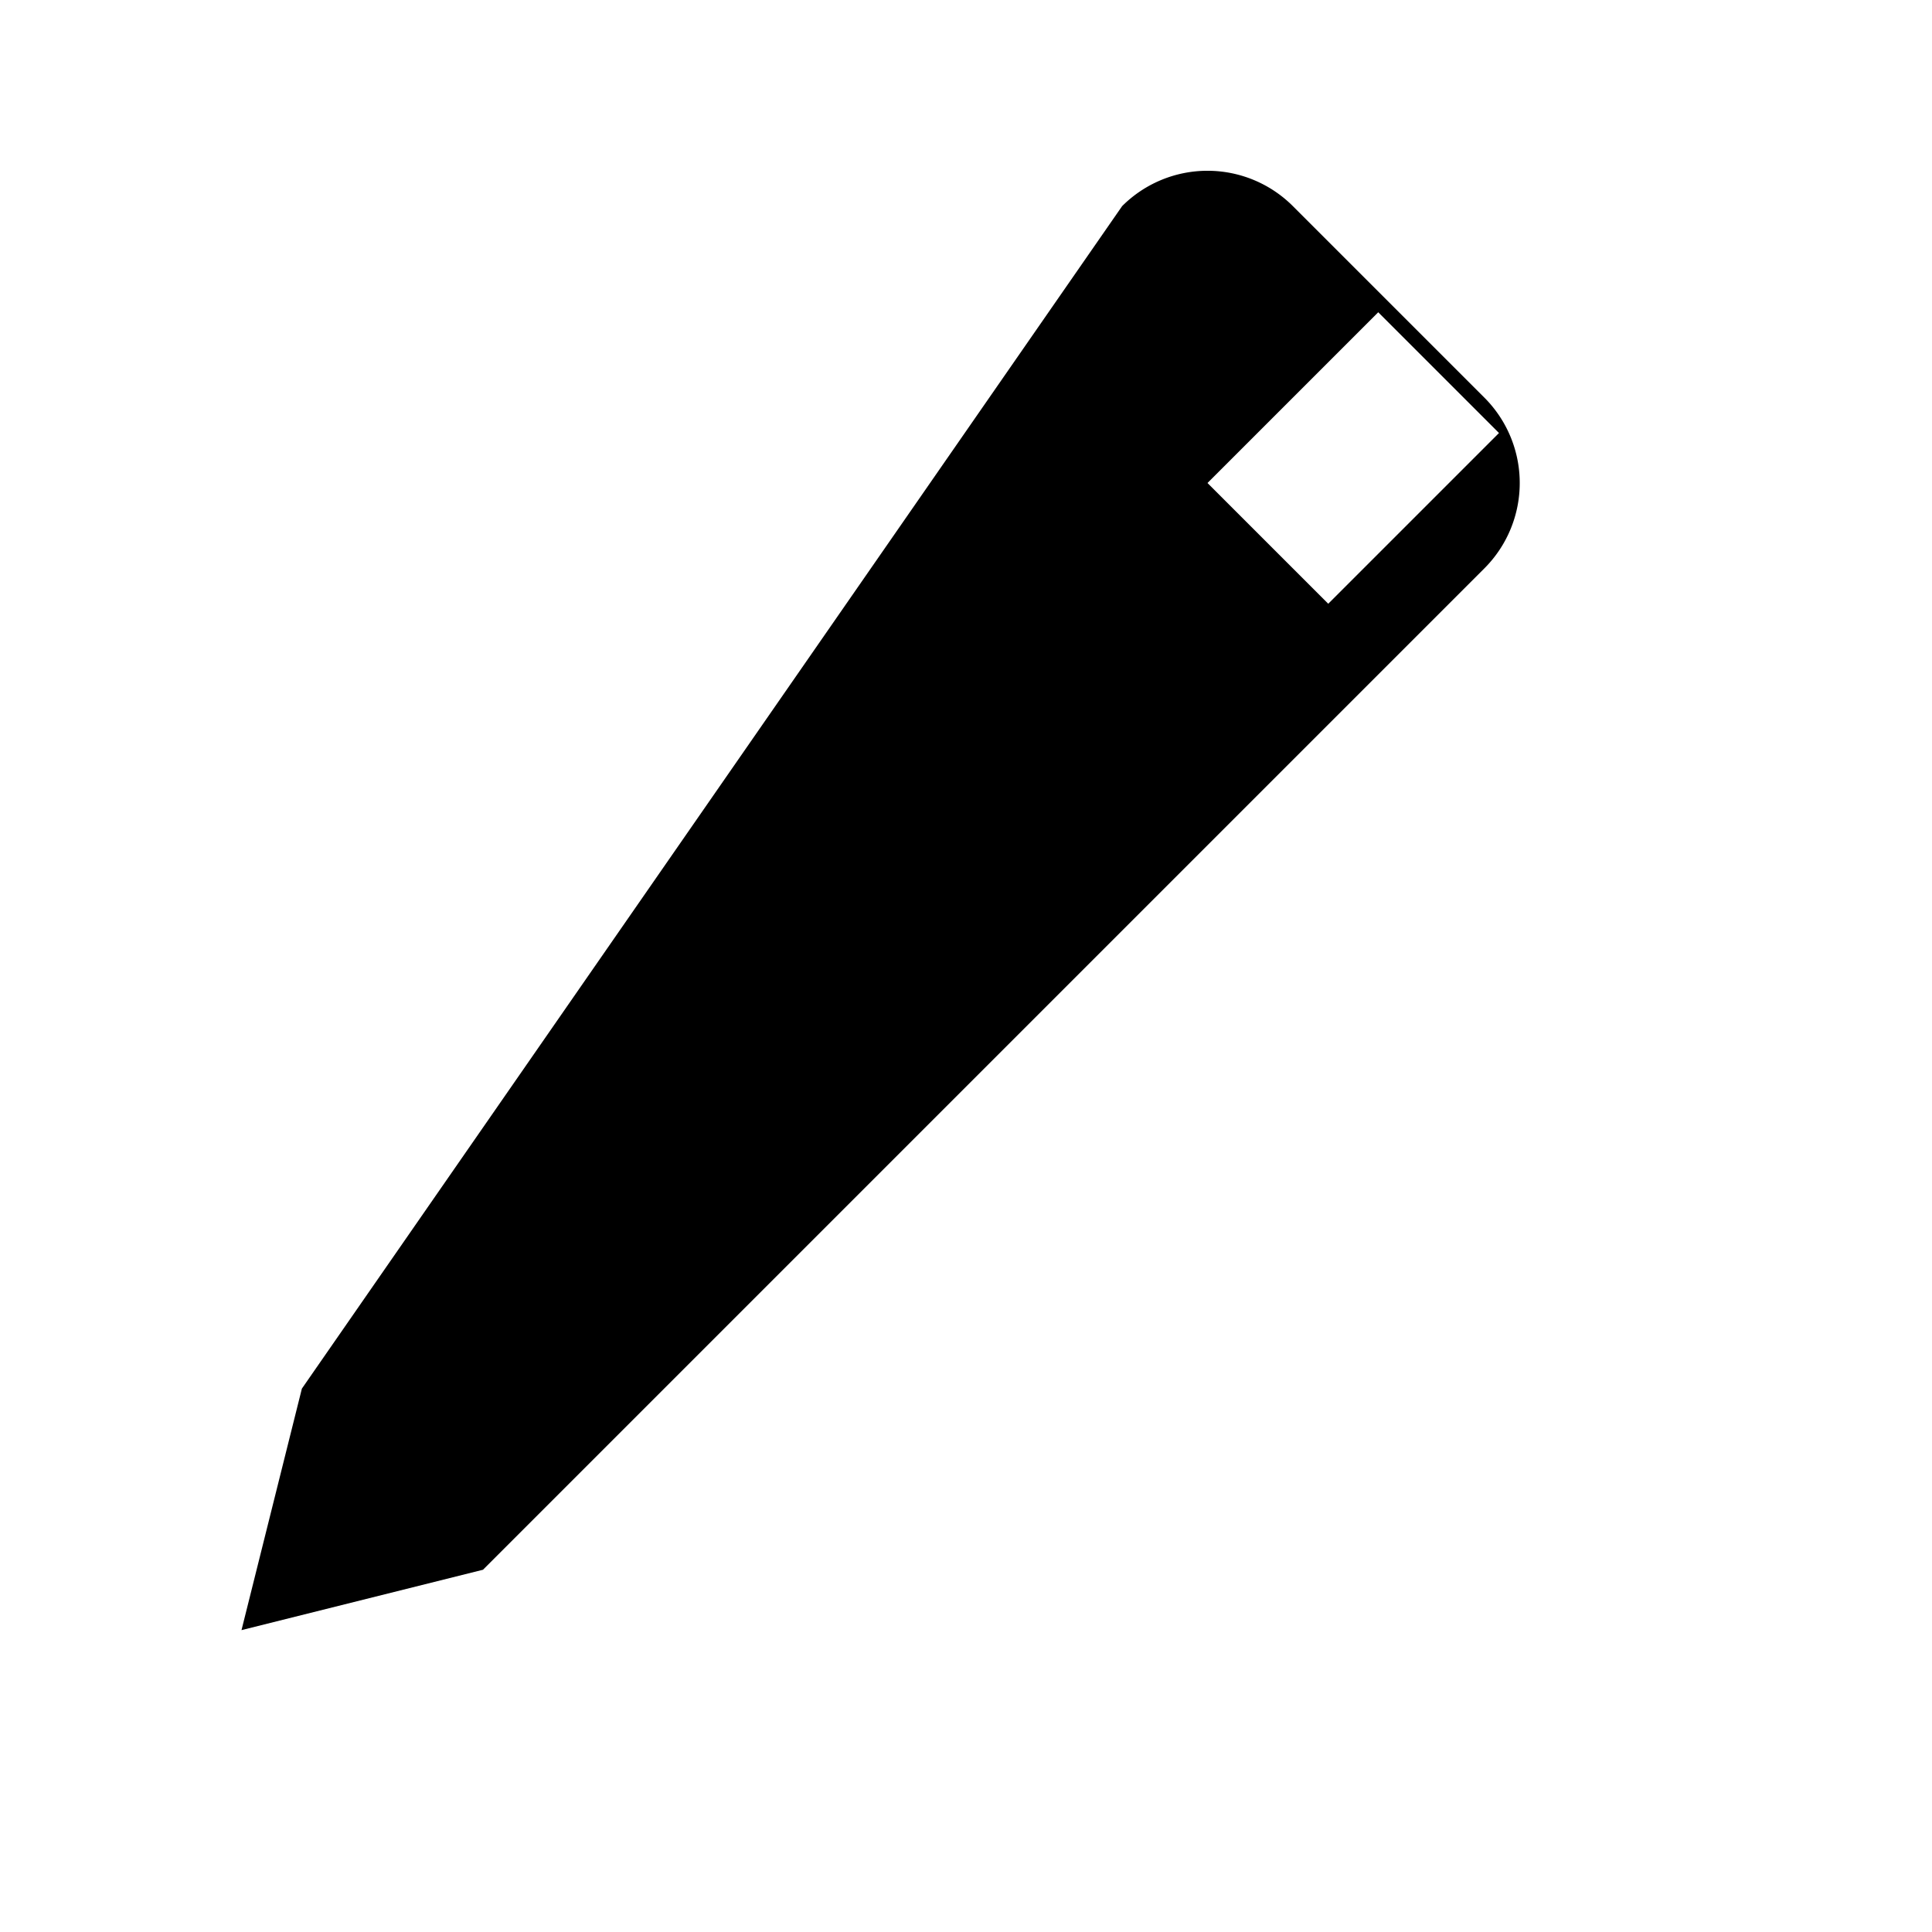 <svg xmlns="http://www.w3.org/2000/svg" viewBox="0 0 16 16" fill="currentColor">
  <path d="M2.5 11.5l-.5 2 2-.5L12.293 4.707a1 1 0 000-1.414l-1.586-1.586a1 1 0 00-1.414 0L2.5 11.5zm8.914-8.914l1 1-1.414 1.414-1-1 1.414-1.414z"/>
</svg>
